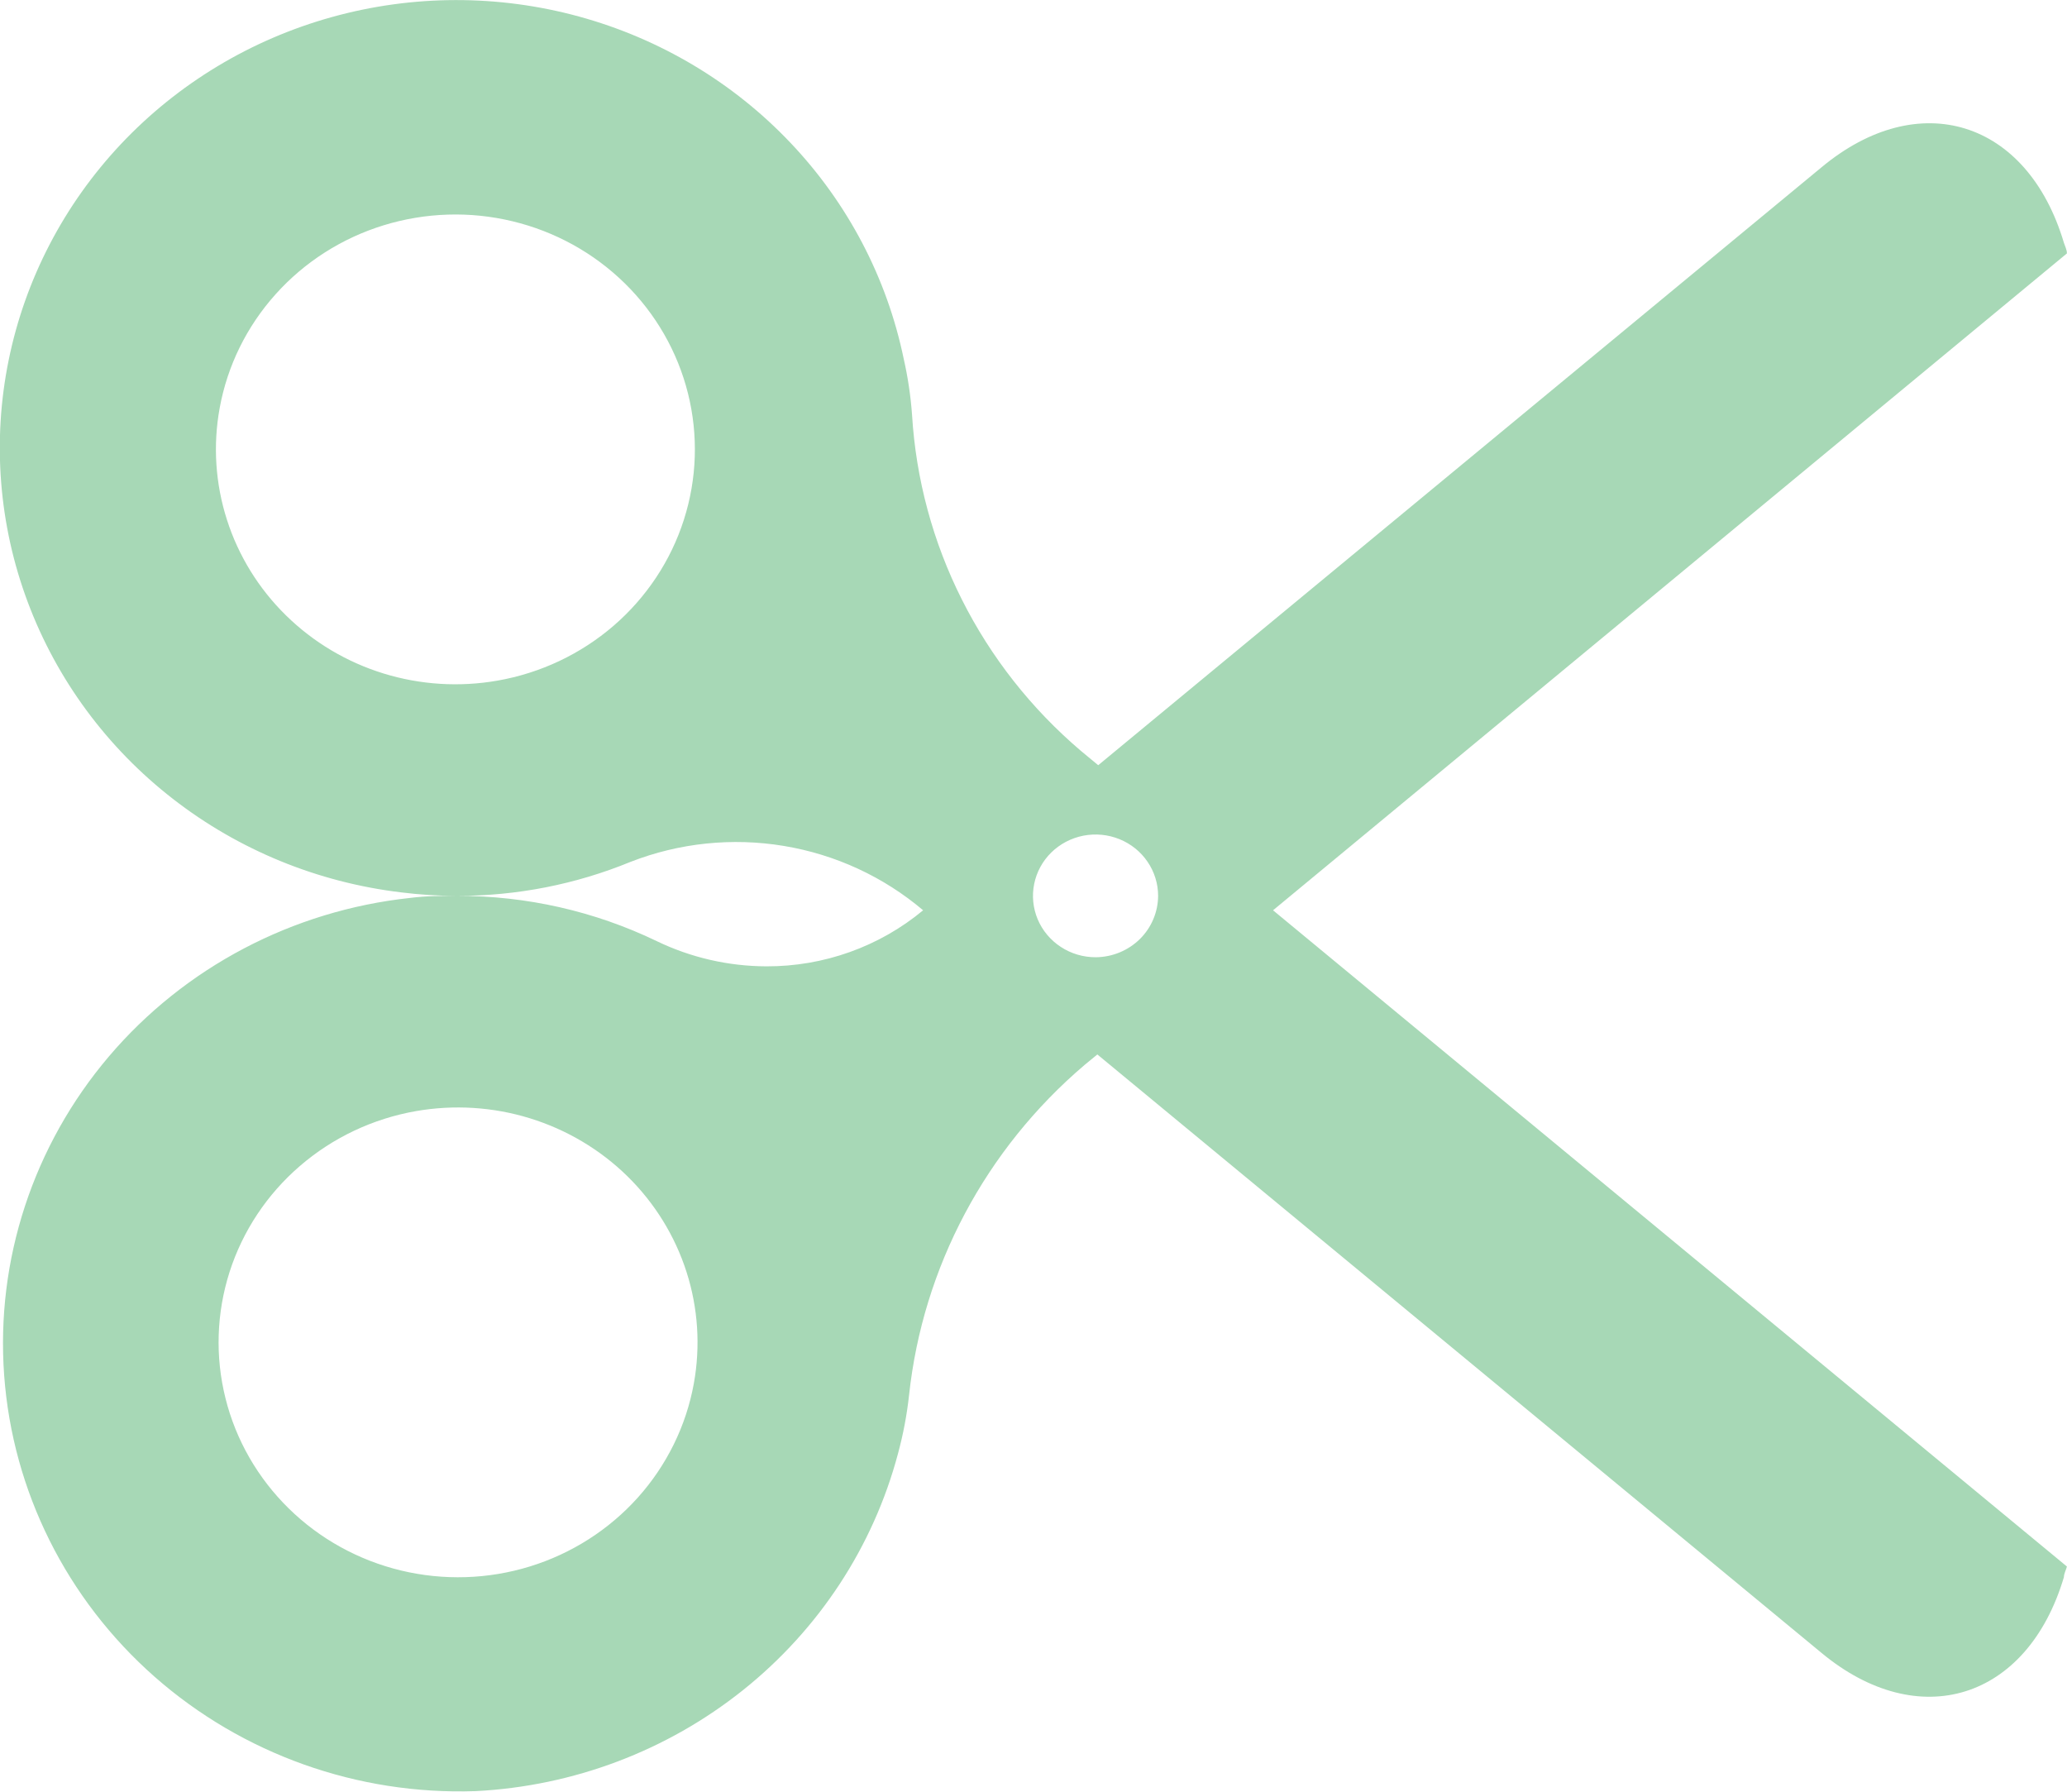 <svg width="45" height="39" viewBox="0 0 45 39" fill="none" xmlns="http://www.w3.org/2000/svg">
<g clip-path="url(#clip0_890_20120)">
<path d="M44.998 5.516C44.998 5.439 44.959 5.363 44.933 5.286C44.138 2.614 41.772 1.879 39.654 3.643L23.909 16.656L23.531 16.343C22.453 15.426 21.572 14.307 20.941 13.051C20.309 11.796 19.941 10.429 19.856 9.031C19.826 8.618 19.765 8.208 19.673 7.804C19.308 6.046 18.456 4.421 17.209 3.108C15.963 1.794 14.371 0.844 12.609 0.361C10.847 -0.122 8.983 -0.118 7.223 0.372C5.463 0.861 3.875 1.818 2.633 3.136C1.392 4.454 0.546 6.082 0.188 7.842C-0.17 9.601 -0.026 11.424 0.605 13.108C1.236 14.792 2.328 16.273 3.762 17.387C5.196 18.502 6.915 19.206 8.731 19.424C9.131 19.474 9.534 19.5 9.937 19.5C9.598 19.5 9.285 19.5 8.927 19.545C6.369 19.82 4.019 21.057 2.371 22.995C0.724 24.934 -0.094 27.423 0.091 29.941C0.276 32.458 1.449 34.807 3.362 36.494C5.276 38.181 7.782 39.075 10.354 38.987C12.483 38.879 14.522 38.109 16.175 36.789C17.828 35.469 19.01 33.667 19.549 31.644C19.663 31.224 19.744 30.797 19.791 30.366C20.091 27.583 21.456 25.016 23.61 23.182L23.89 22.952L39.654 35.977C41.772 37.735 44.138 37 44.933 34.328C44.933 34.252 44.979 34.175 44.998 34.098L27.715 19.814L44.998 5.516ZM4.782 8.884C4.949 7.964 5.37 7.107 6 6.405C6.629 5.703 7.442 5.184 8.351 4.904C9.261 4.624 10.231 4.593 11.156 4.816C12.082 5.038 12.927 5.505 13.601 6.166C14.275 6.827 14.751 7.656 14.978 8.564C15.205 9.472 15.174 10.423 14.888 11.315C14.603 12.206 14.073 13.004 13.358 13.621C12.642 14.238 11.768 14.651 10.83 14.815C10.003 14.96 9.153 14.907 8.351 14.66C7.55 14.413 6.822 13.98 6.228 13.397C5.634 12.815 5.192 12.1 4.941 11.315C4.689 10.529 4.634 9.695 4.782 8.884ZM15.105 30.116C14.938 31.036 14.516 31.894 13.887 32.596C13.258 33.297 12.444 33.817 11.535 34.097C10.626 34.377 9.656 34.407 8.731 34.185C7.805 33.962 6.959 33.495 6.286 32.834C5.612 32.173 5.135 31.344 4.909 30.436C4.682 29.529 4.713 28.578 4.998 27.686C5.284 26.794 5.813 25.997 6.529 25.38C7.245 24.762 8.119 24.349 9.057 24.185C9.884 24.041 10.734 24.094 11.535 24.341C12.336 24.588 13.065 25.021 13.659 25.603C14.253 26.186 14.694 26.9 14.946 27.686C15.198 28.472 15.252 29.305 15.105 30.116ZM16.682 21.034C15.855 21.031 15.039 20.843 14.297 20.485C12.946 19.834 11.461 19.498 9.956 19.5C11.252 19.502 12.535 19.25 13.73 18.759C14.788 18.347 15.941 18.227 17.064 18.413C18.186 18.599 19.235 19.083 20.097 19.814C19.143 20.607 17.932 21.039 16.682 21.034ZM23.851 20.836C23.581 20.836 23.318 20.758 23.094 20.611C22.87 20.464 22.695 20.256 22.592 20.012C22.489 19.767 22.462 19.499 22.515 19.24C22.567 18.981 22.697 18.743 22.887 18.556C23.078 18.369 23.321 18.242 23.585 18.19C23.849 18.139 24.123 18.165 24.372 18.266C24.621 18.367 24.834 18.538 24.983 18.758C25.133 18.978 25.213 19.236 25.213 19.5C25.211 19.852 25.069 20.189 24.817 20.439C24.564 20.688 24.222 20.831 23.864 20.836H23.851Z" fill="#A7D8B6"/>
</g>
<defs>
<clipPath id="clip0_890_20120">
<rect width="45" height="39" fill="white" transform="translate(0 0)"/>
</clipPath>
</defs>
</svg>
